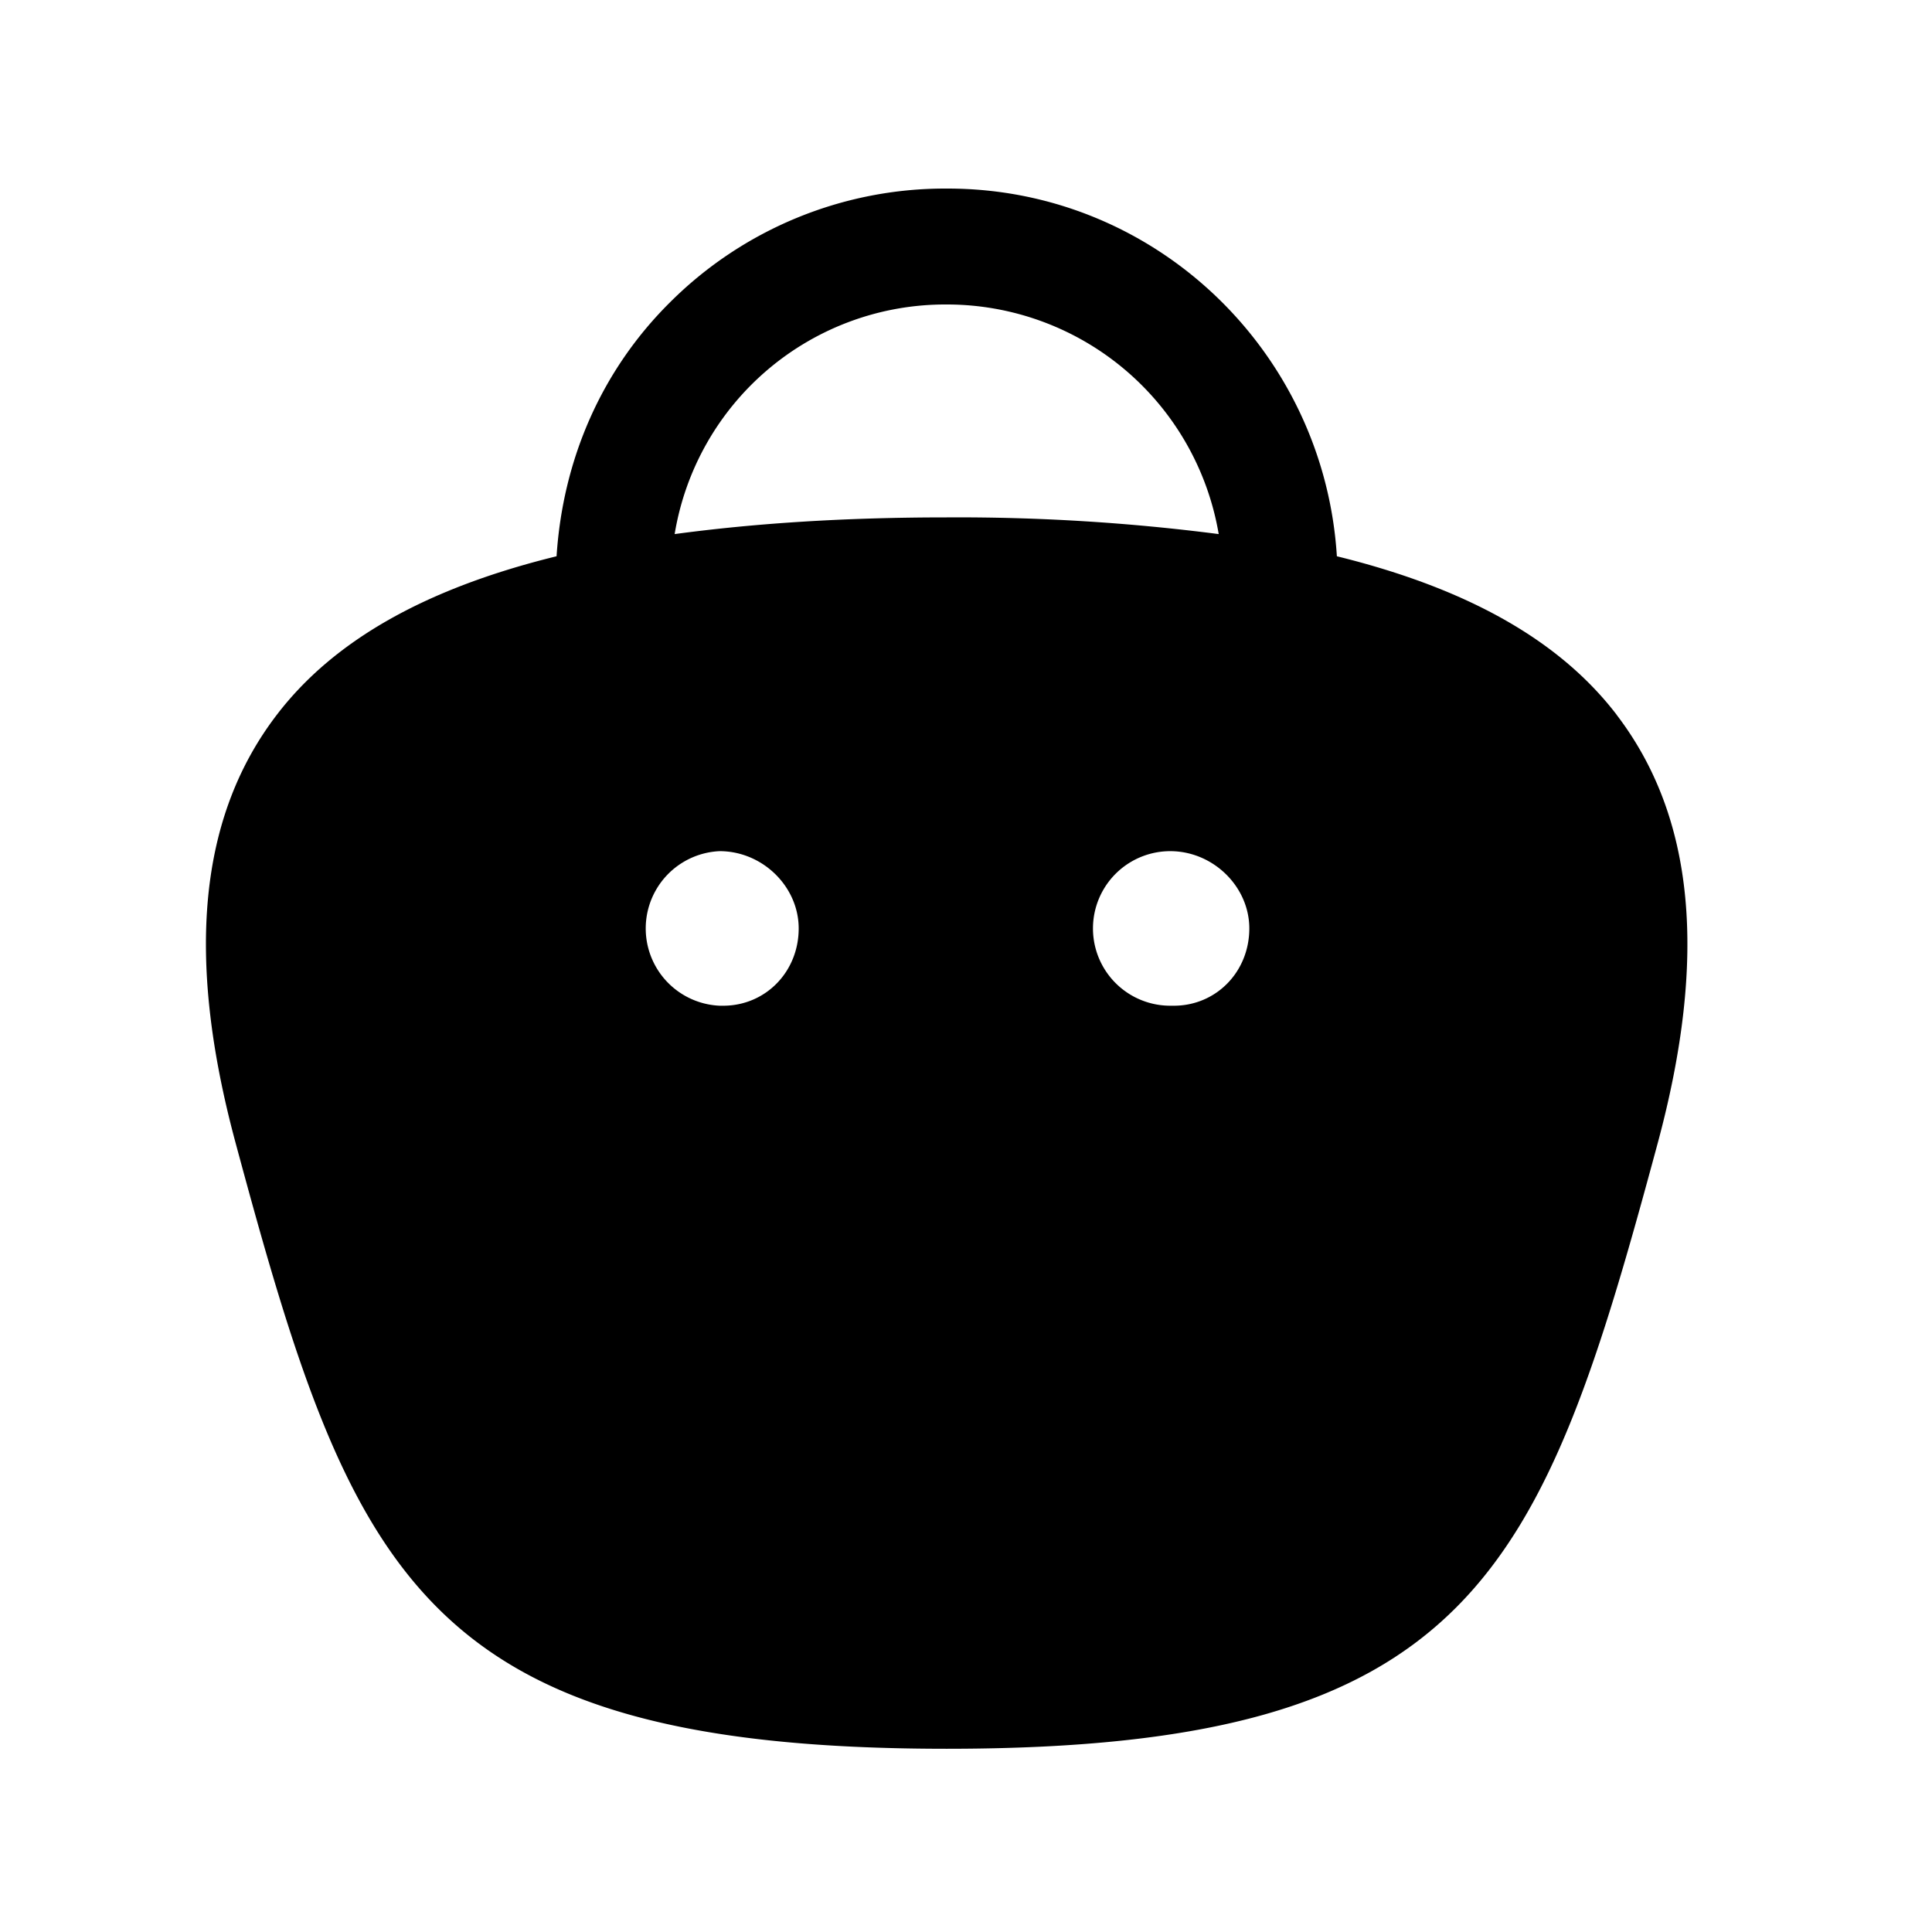 <svg width="25" height="25" fill="none" xmlns="http://www.w3.org/2000/svg"><path fill-rule="evenodd" clip-rule="evenodd" d="M15.19 13.014h-.047a1 1 0 010-2c.554 0 1.023.458 1.023 1 0 .561-.429 1-.977 1zM8.73 6.911a3.548 3.548 0 013.513-2.971h.017a3.568 3.568 0 013.51 2.971 26.337 26.337 0 00-3.52-.216c-1.329 0-2.488.077-3.52.216zm.628 6.103h-.046a1.001 1.001 0 010-2c.555 0 1.023.458 1.023 1 0 .561-.429 1-.977 1zm11.56-3.767c-.74-.965-1.937-1.635-3.619-2.049-.165-2.648-2.35-4.758-5.036-4.758h-.023a5.035 5.035 0 00-3.568 1.47c-.888.88-1.389 2.034-1.47 3.288-1.683.413-2.879 1.083-3.619 2.05-1.01 1.318-1.185 3.131-.534 5.543 1.503 5.576 2.385 7.838 9.201 7.838 6.815 0 7.697-2.262 9.201-7.838.65-2.412.476-4.225-.534-5.544z" fill="#000"/></svg>